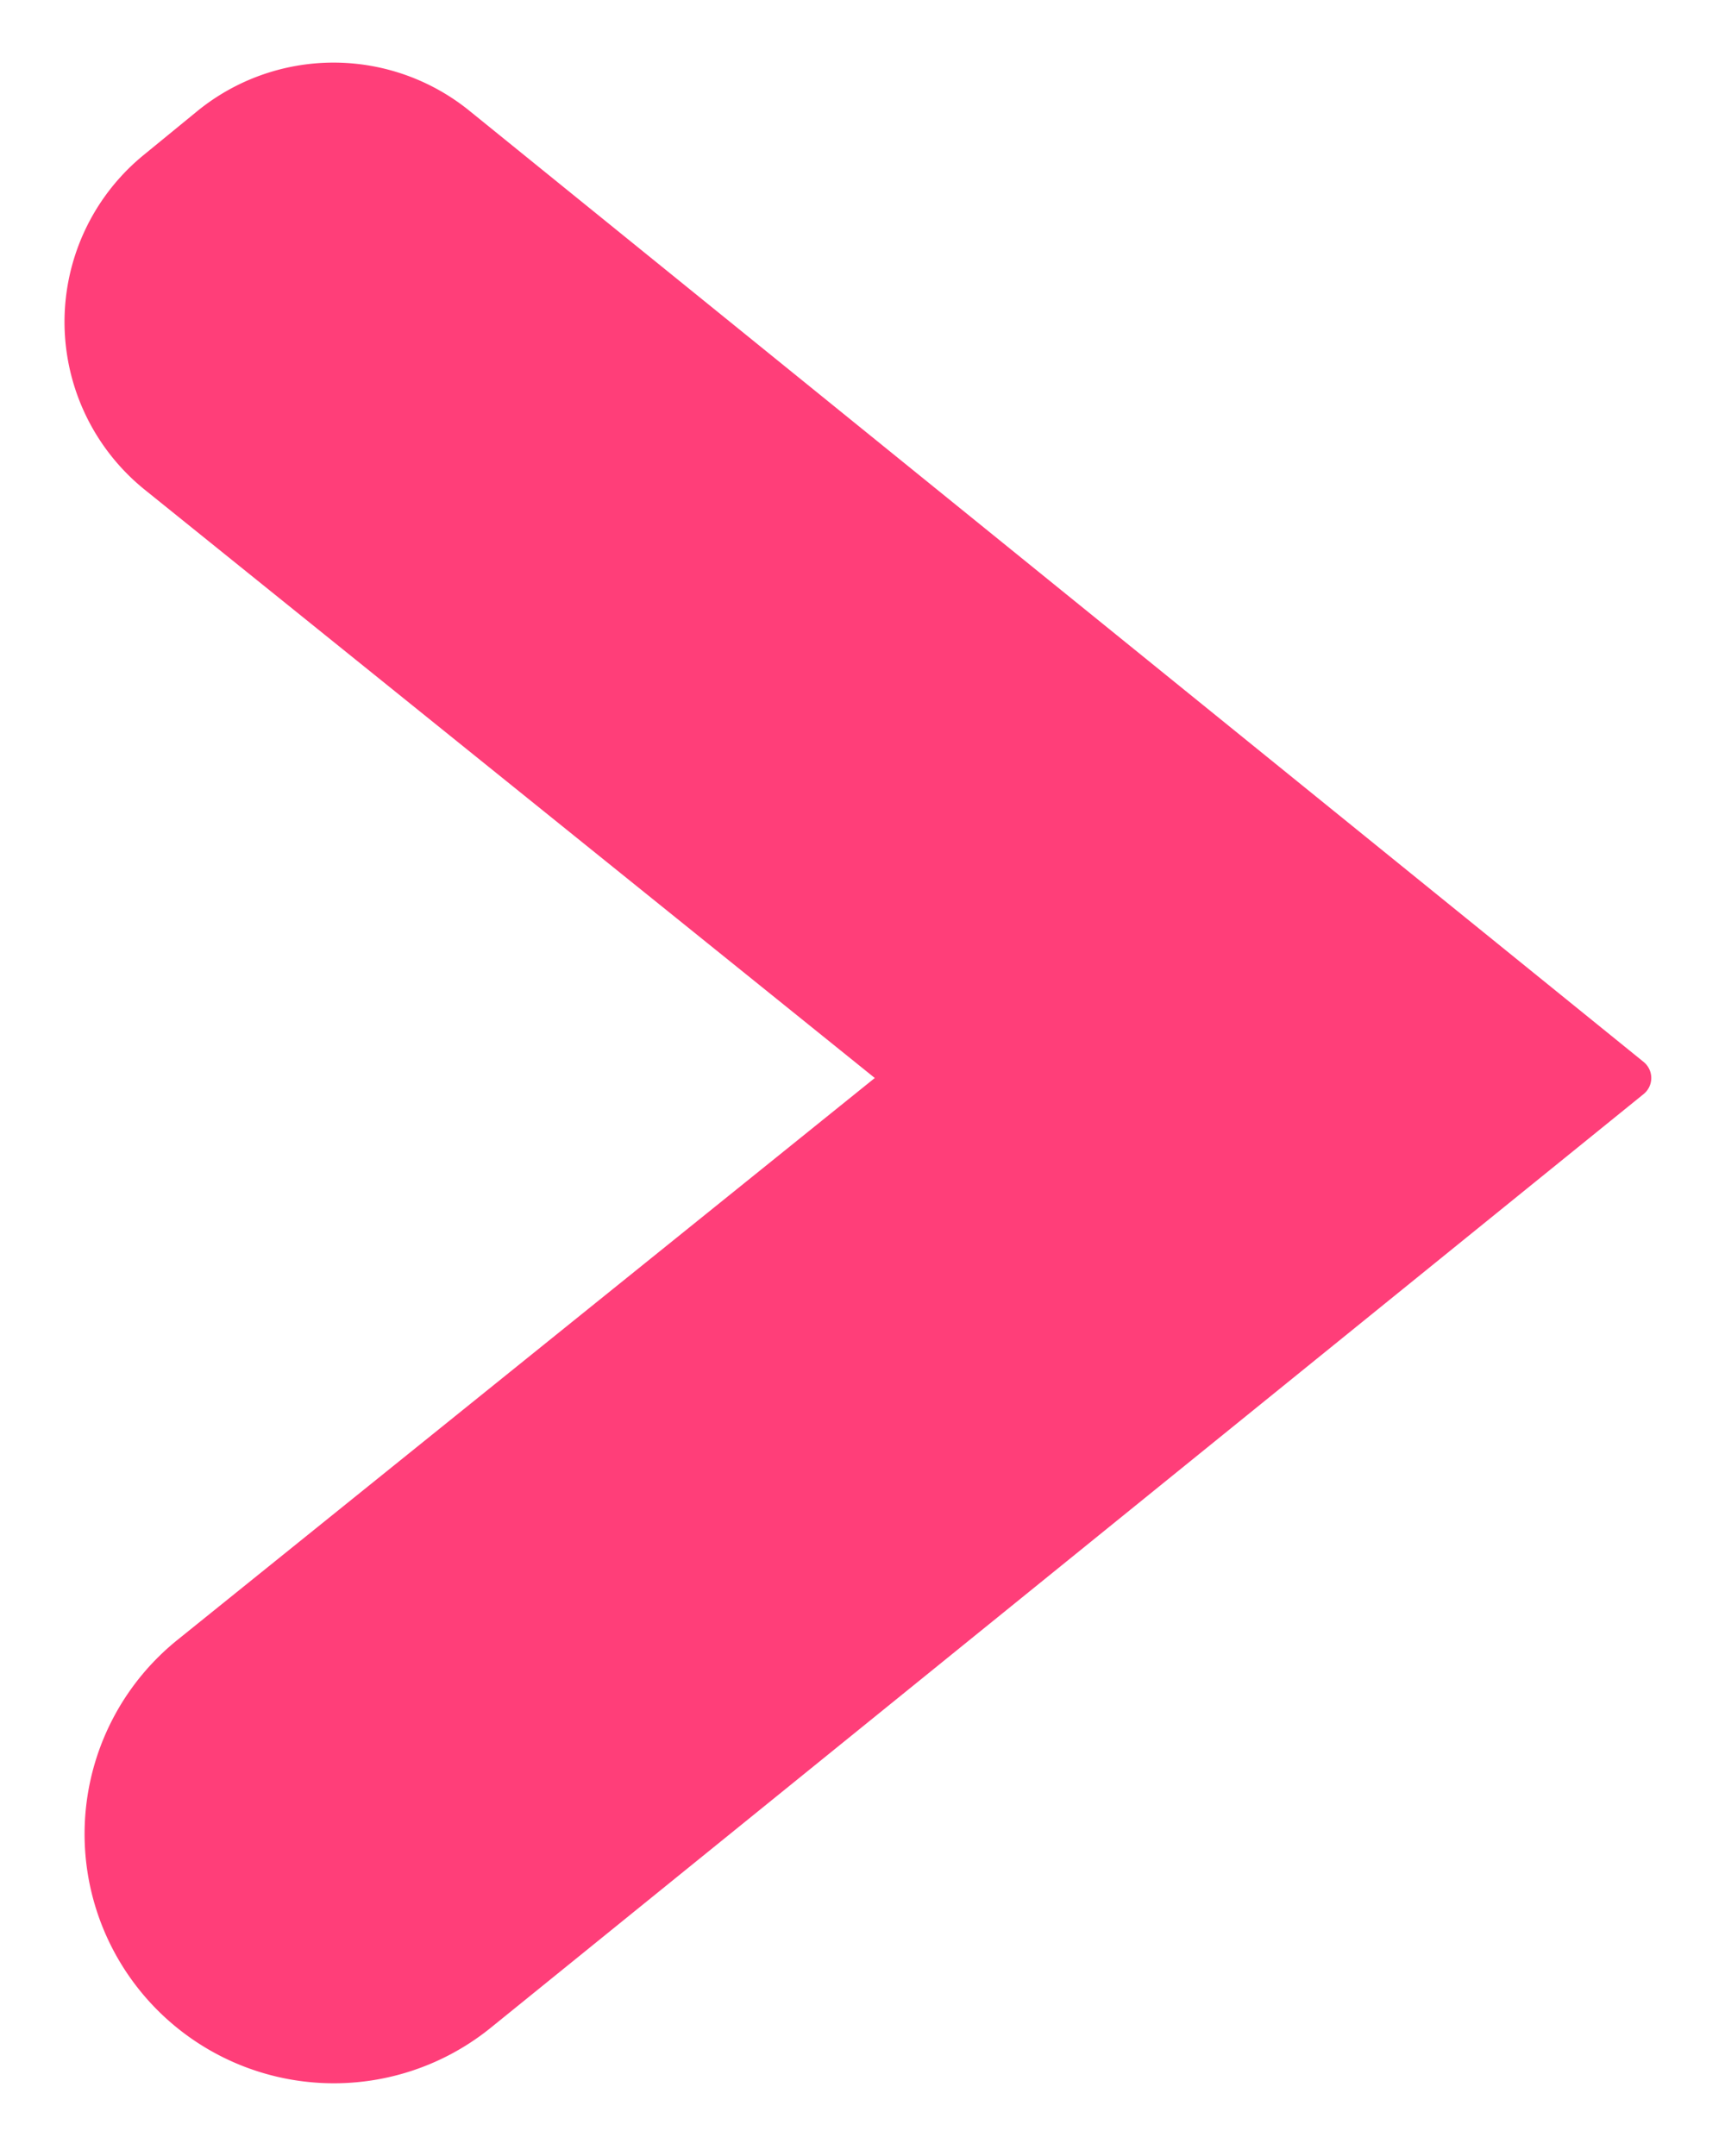 <svg width="8" height="10" viewBox="0 0 8 10" fill="none" xmlns="http://www.w3.org/2000/svg"><path fill-rule="evenodd" clip-rule="evenodd" d="M4.057 5 .672 2.272A1 1 0 0 1 .665.72L.913.517A1 1 0 0 1 2.176.513l5.446 4.412a.096.096 0 0 1 0 .15L2.275 9.406A1.156 1.156 0 1 1 .822 7.607L4.057 5Z" fill="#FF3E79"/></svg>